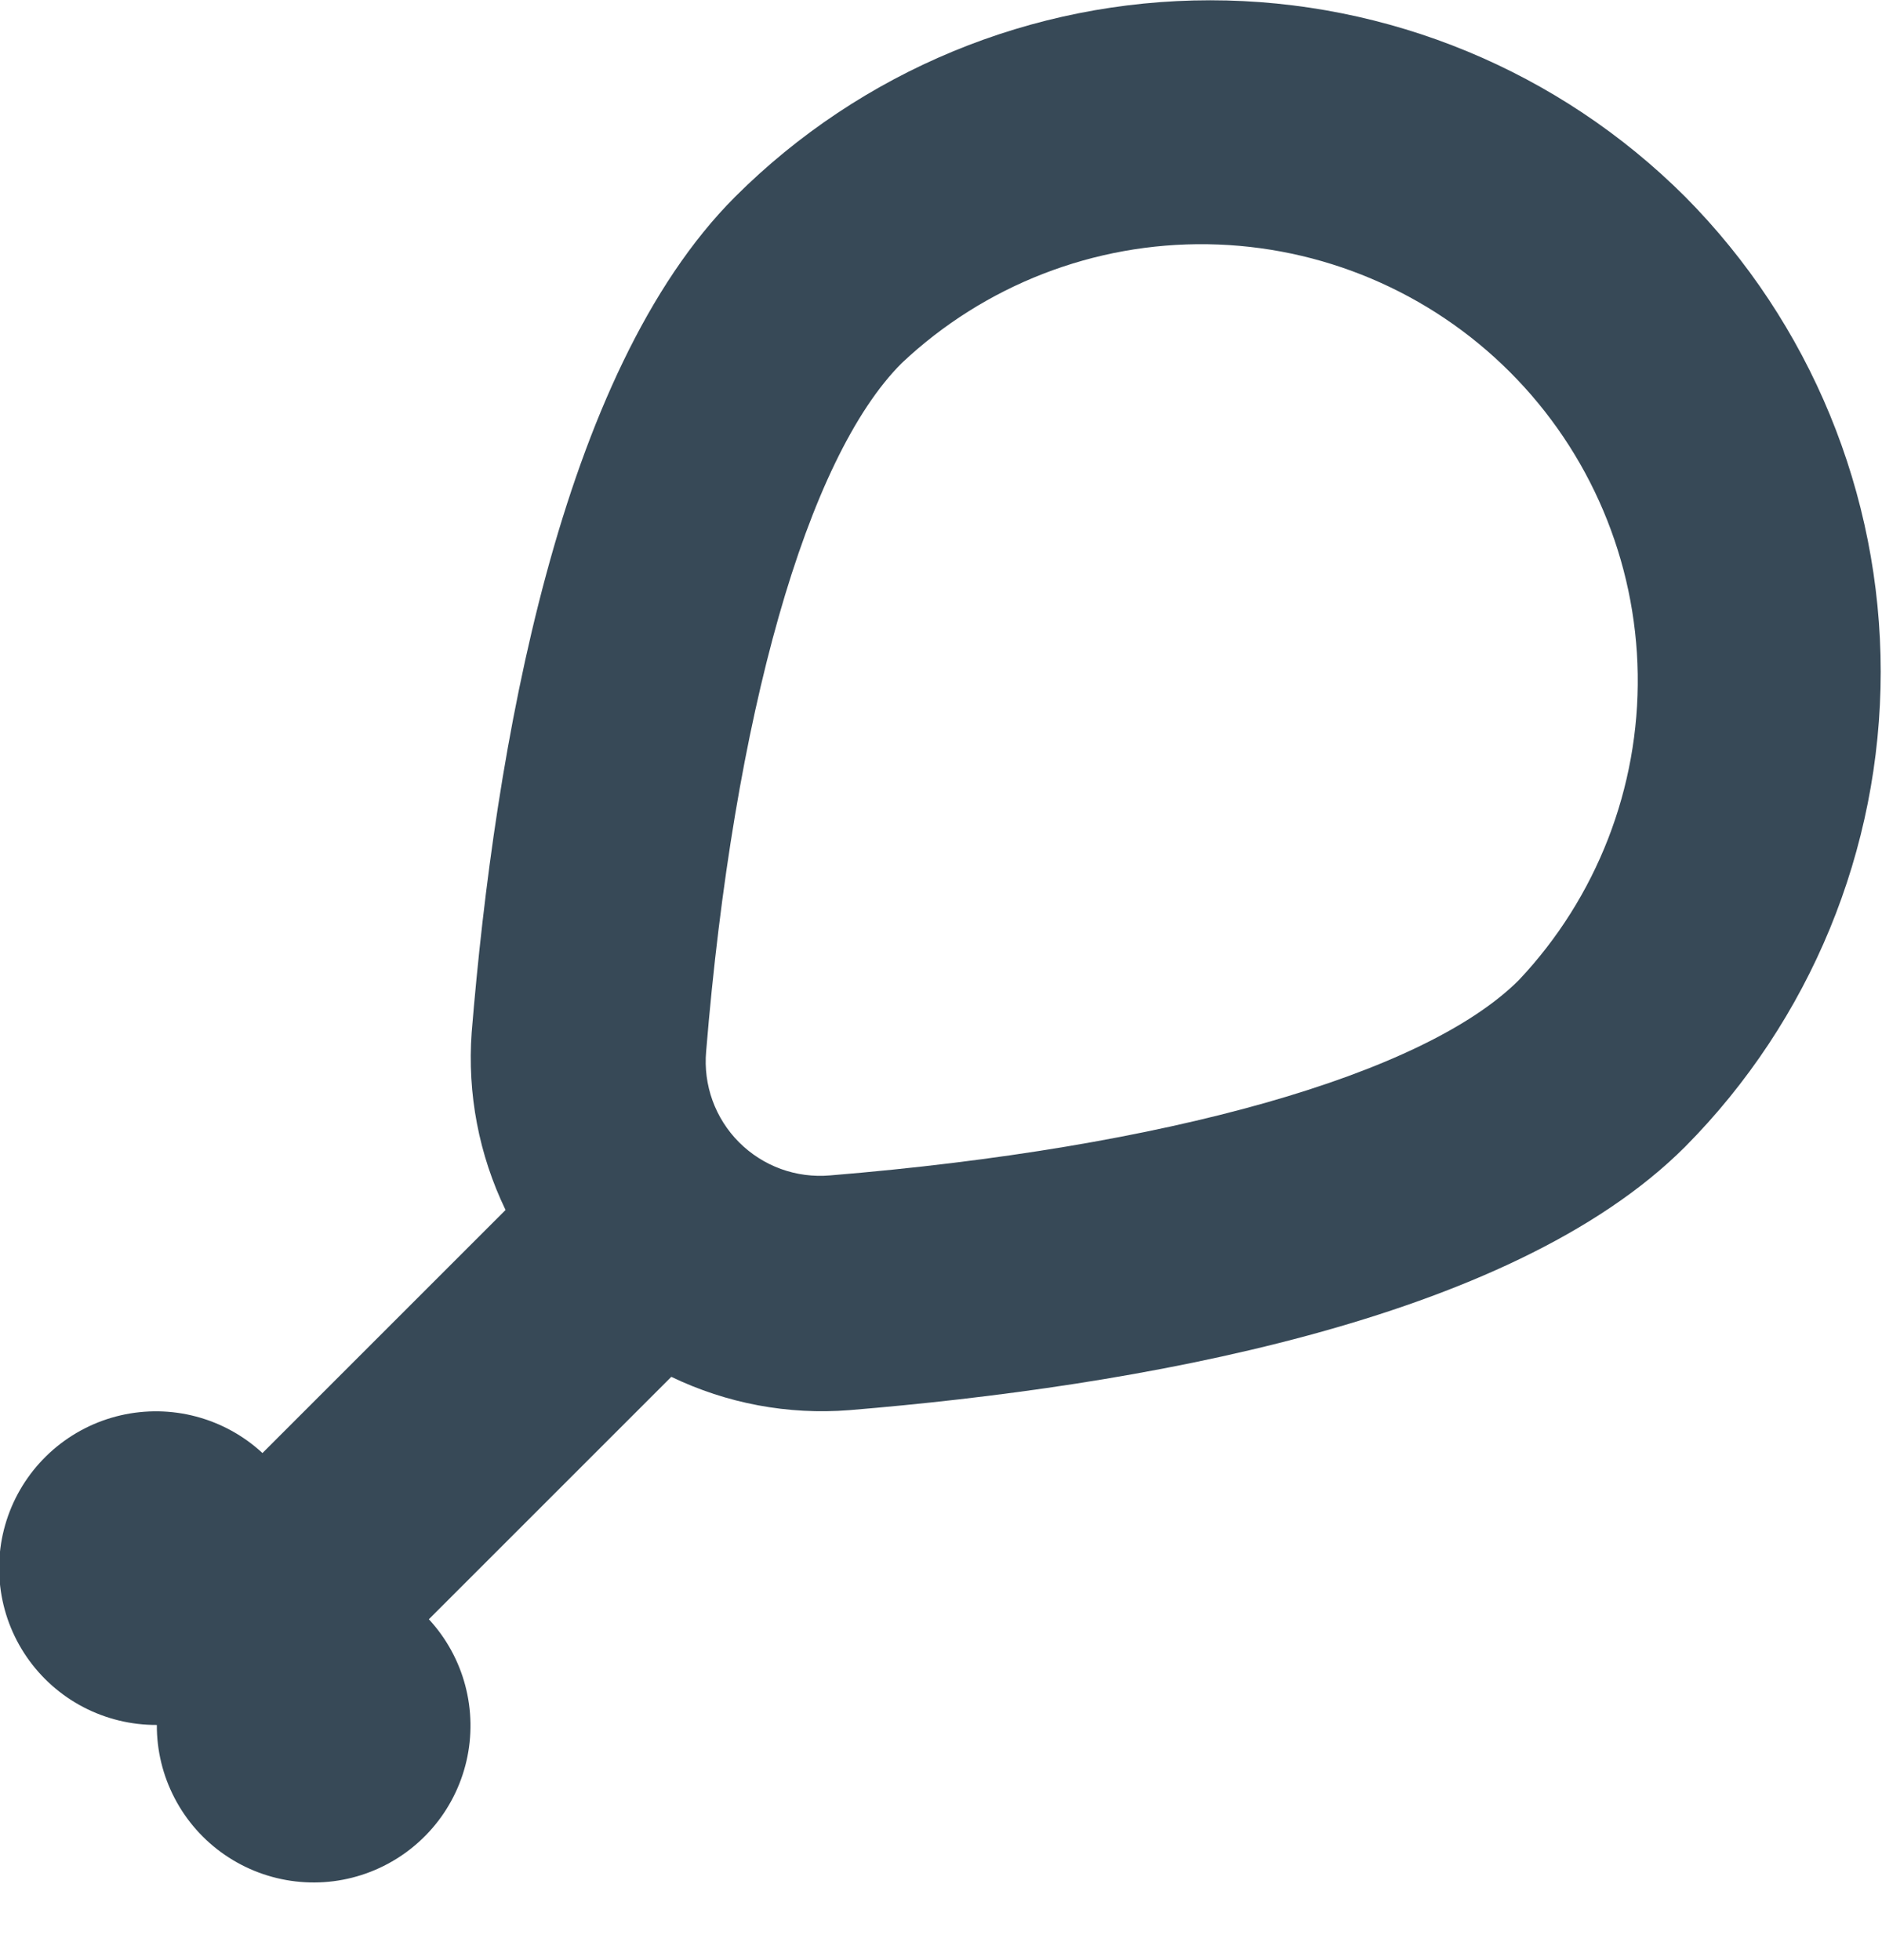 <svg width="48" height="50" viewBox="0 0 48 50" fill="none" xmlns="http://www.w3.org/2000/svg" xmlns:xlink="http://www.w3.org/1999/xlink">
<path d="M42.98,5.019C39.765,1.81 35.408,0.007 30.865,0.007C26.322,0.007 21.965,1.81 18.75,5.019C14.274,9.497 12.624,19.085 12.03,26.337C11.916,27.896 12.214,29.457 12.894,30.865L6.694,37.065C6.215,36.622 5.636,36.303 5.005,36.135C4.375,35.967 3.713,35.957 3.078,36.103C2.442,36.25 1.852,36.55 1.359,36.977C0.866,37.404 0.485,37.945 0.249,38.552C0.013,39.16 -0.071,39.817 0.005,40.465C0.08,41.112 0.313,41.732 0.683,42.269C1.053,42.806 1.548,43.245 2.127,43.547C2.705,43.848 3.348,44.004 4,44.001C3.997,44.653 4.153,45.295 4.456,45.873C4.758,46.451 5.196,46.946 5.734,47.315C6.271,47.684 6.89,47.917 7.538,47.992C8.185,48.068 8.841,47.984 9.449,47.747C10.056,47.511 10.597,47.13 11.024,46.637C11.451,46.145 11.75,45.555 11.897,44.92C12.044,44.285 12.033,43.623 11.866,42.993C11.699,42.363 11.38,41.783 10.938,41.305L17.122,35.121C18.533,35.801 20.1,36.095 21.662,35.971C28.918,35.371 38.506,33.727 42.98,29.251C46.175,26.027 47.967,21.673 47.967,17.135C47.967,12.596 46.175,8.242 42.98,5.019L42.98,5.019ZM38.738,25.001C36.322,27.415 29.756,29.279 21.17,29.983C20.746,30.02 20.318,29.964 19.917,29.819C19.516,29.673 19.153,29.441 18.851,29.14C18.55,28.838 18.318,28.474 18.173,28.074C18.028,27.673 17.972,27.245 18.01,26.821C18.714,18.245 20.578,11.677 23,9.261C25.108,7.274 27.906,6.187 30.802,6.23C33.698,6.273 36.463,7.442 38.51,9.49C40.558,11.538 41.727,14.304 41.77,17.199C41.812,20.095 40.725,22.893 38.738,25.001L38.738,25.001Z" fill="#374957"/>
</svg>
